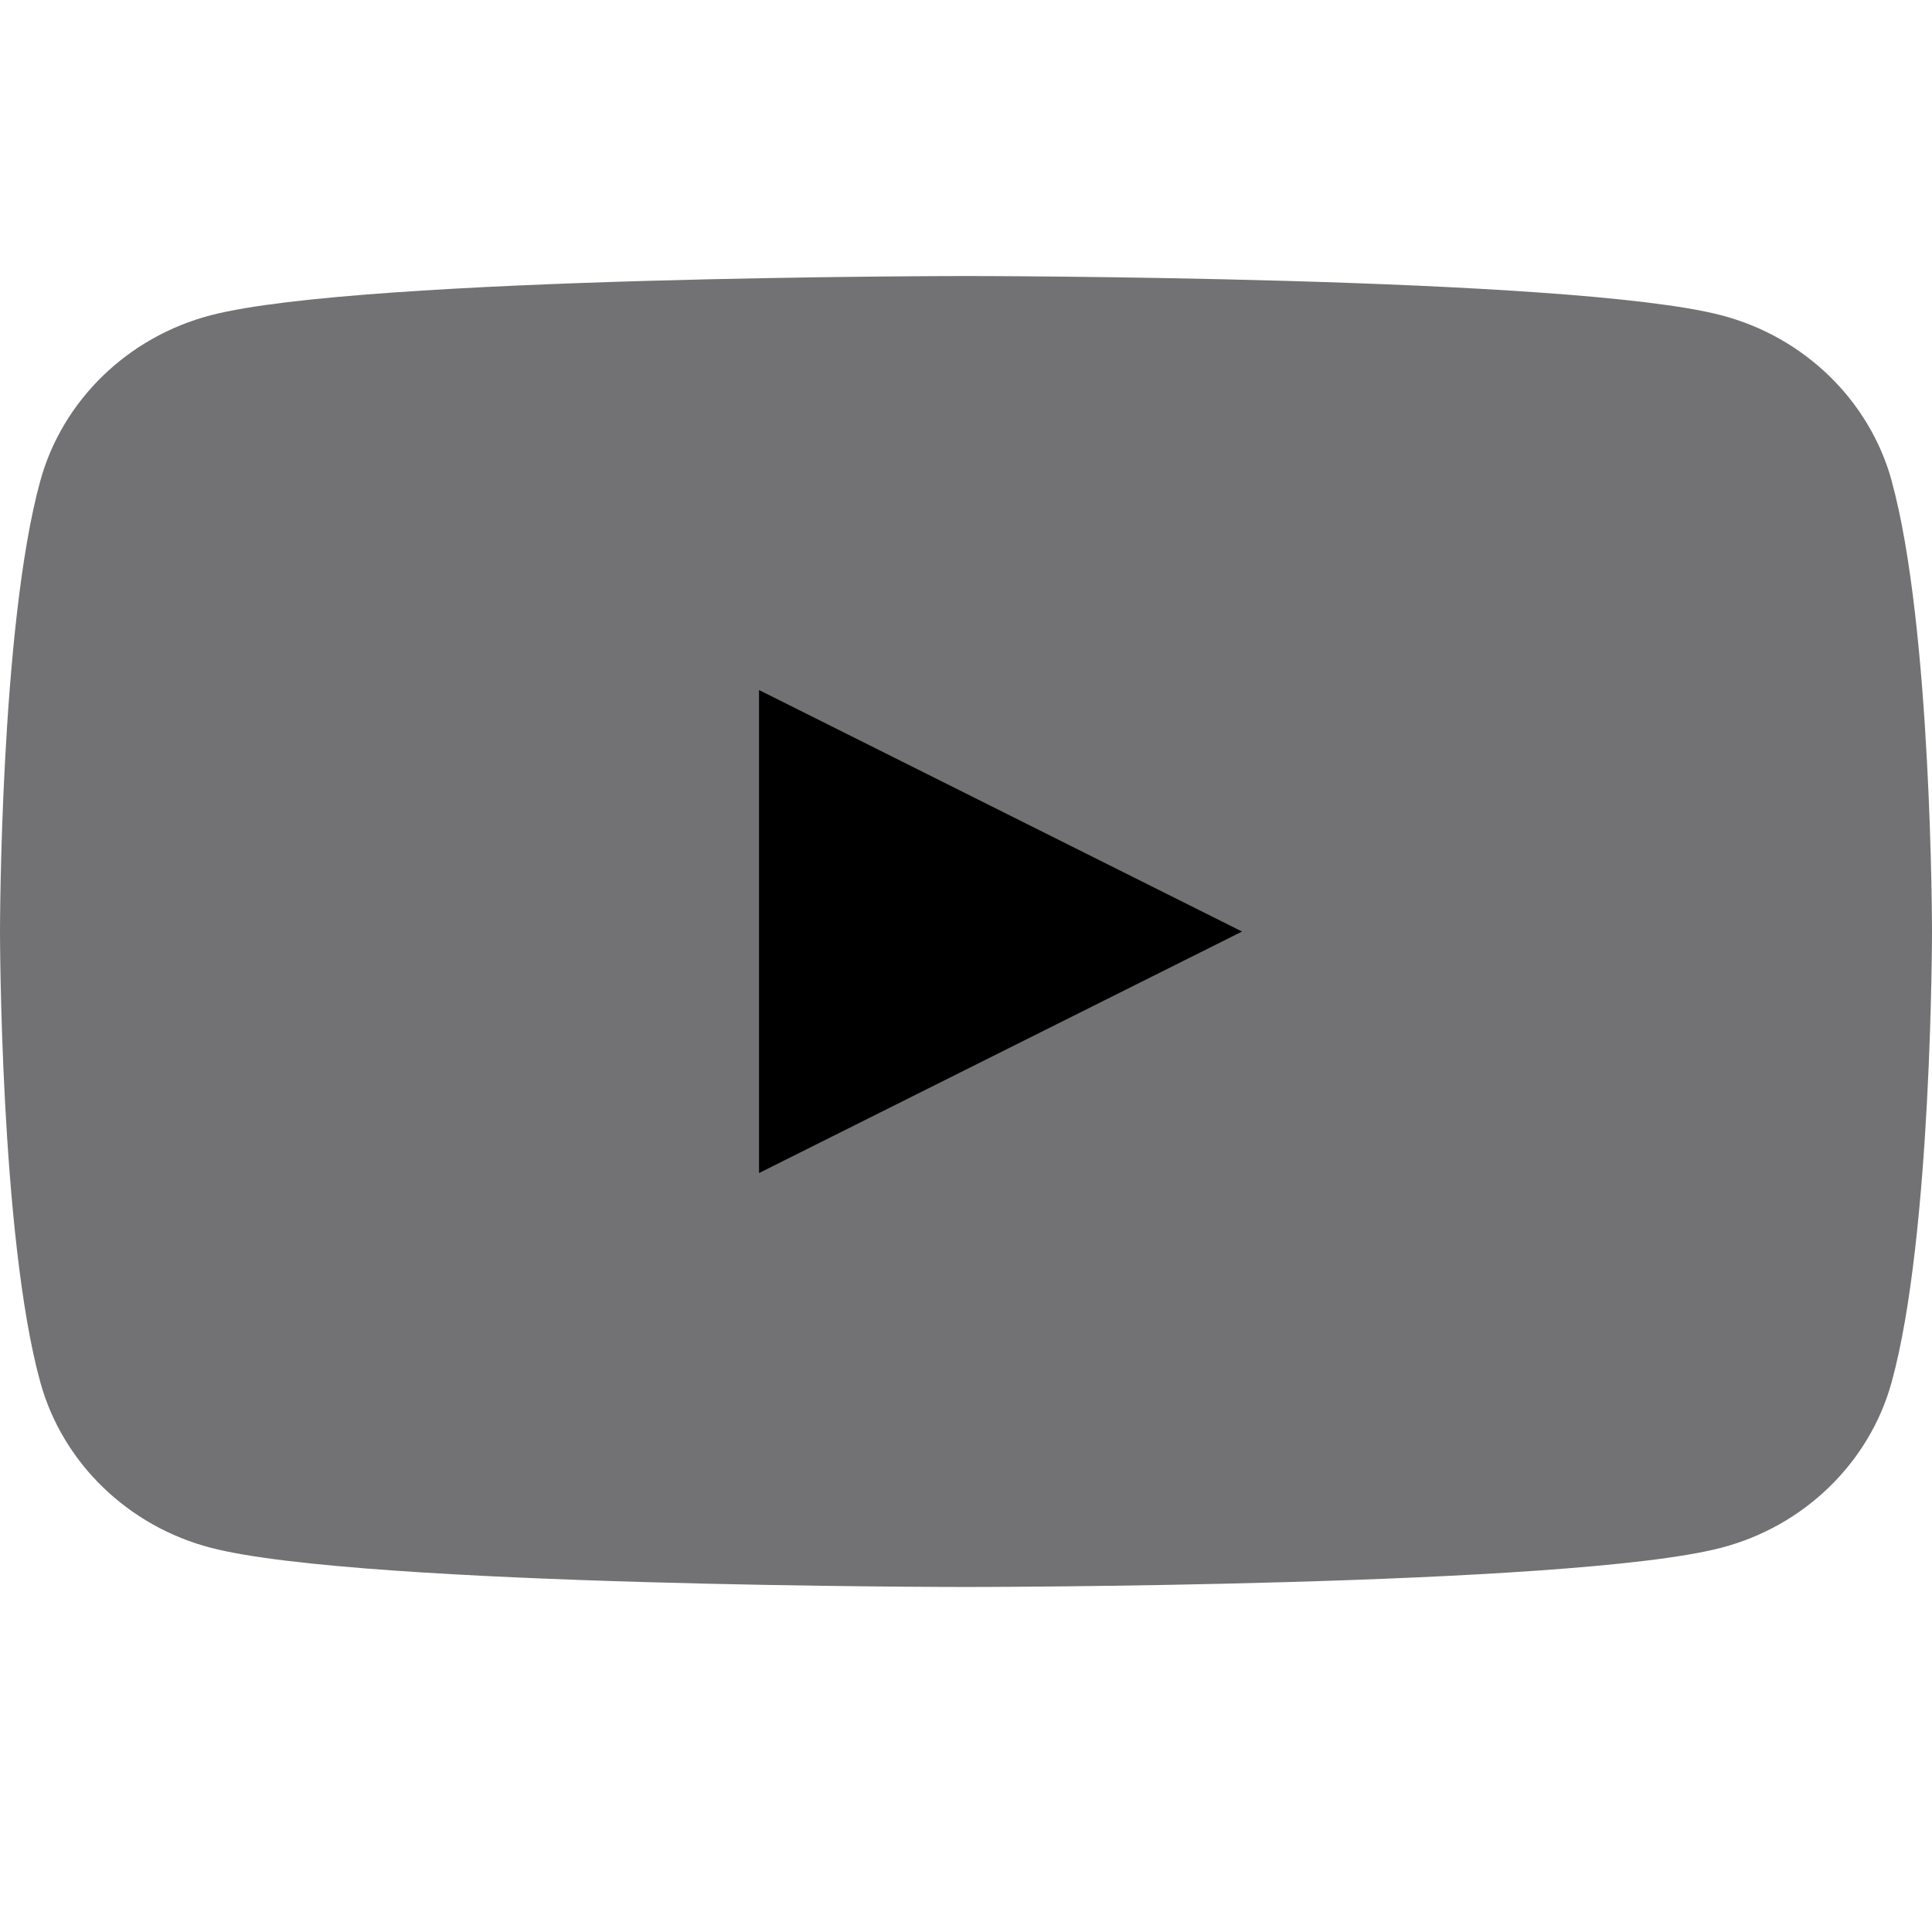 <svg width="24" height="24" viewBox="0 0 24 24" fill="none" xmlns="http://www.w3.org/2000/svg">
<path d="M23.499 5.972C23.223 4.971 22.409 4.182 21.377 3.915C19.505 3.429 12 3.429 12 3.429C12 3.429 4.495 3.429 2.623 3.915C1.591 4.182 0.777 4.971 0.501 5.972C0 7.786 0 11.572 0 11.572C0 11.572 0 15.357 0.501 17.171C0.777 18.172 1.591 18.961 2.623 19.228C4.495 19.714 12 19.714 12 19.714C12 19.714 19.505 19.714 21.377 19.228C22.409 18.961 23.222 18.172 23.498 17.172C24 15.357 24 11.572 24 11.572C24 11.572 24 7.786 23.498 5.972" fill="#727173"/>
<path d="M9.429 14.572L15.429 11.572L9.429 8.572V14.572Z" fill="black"/>
</svg>
